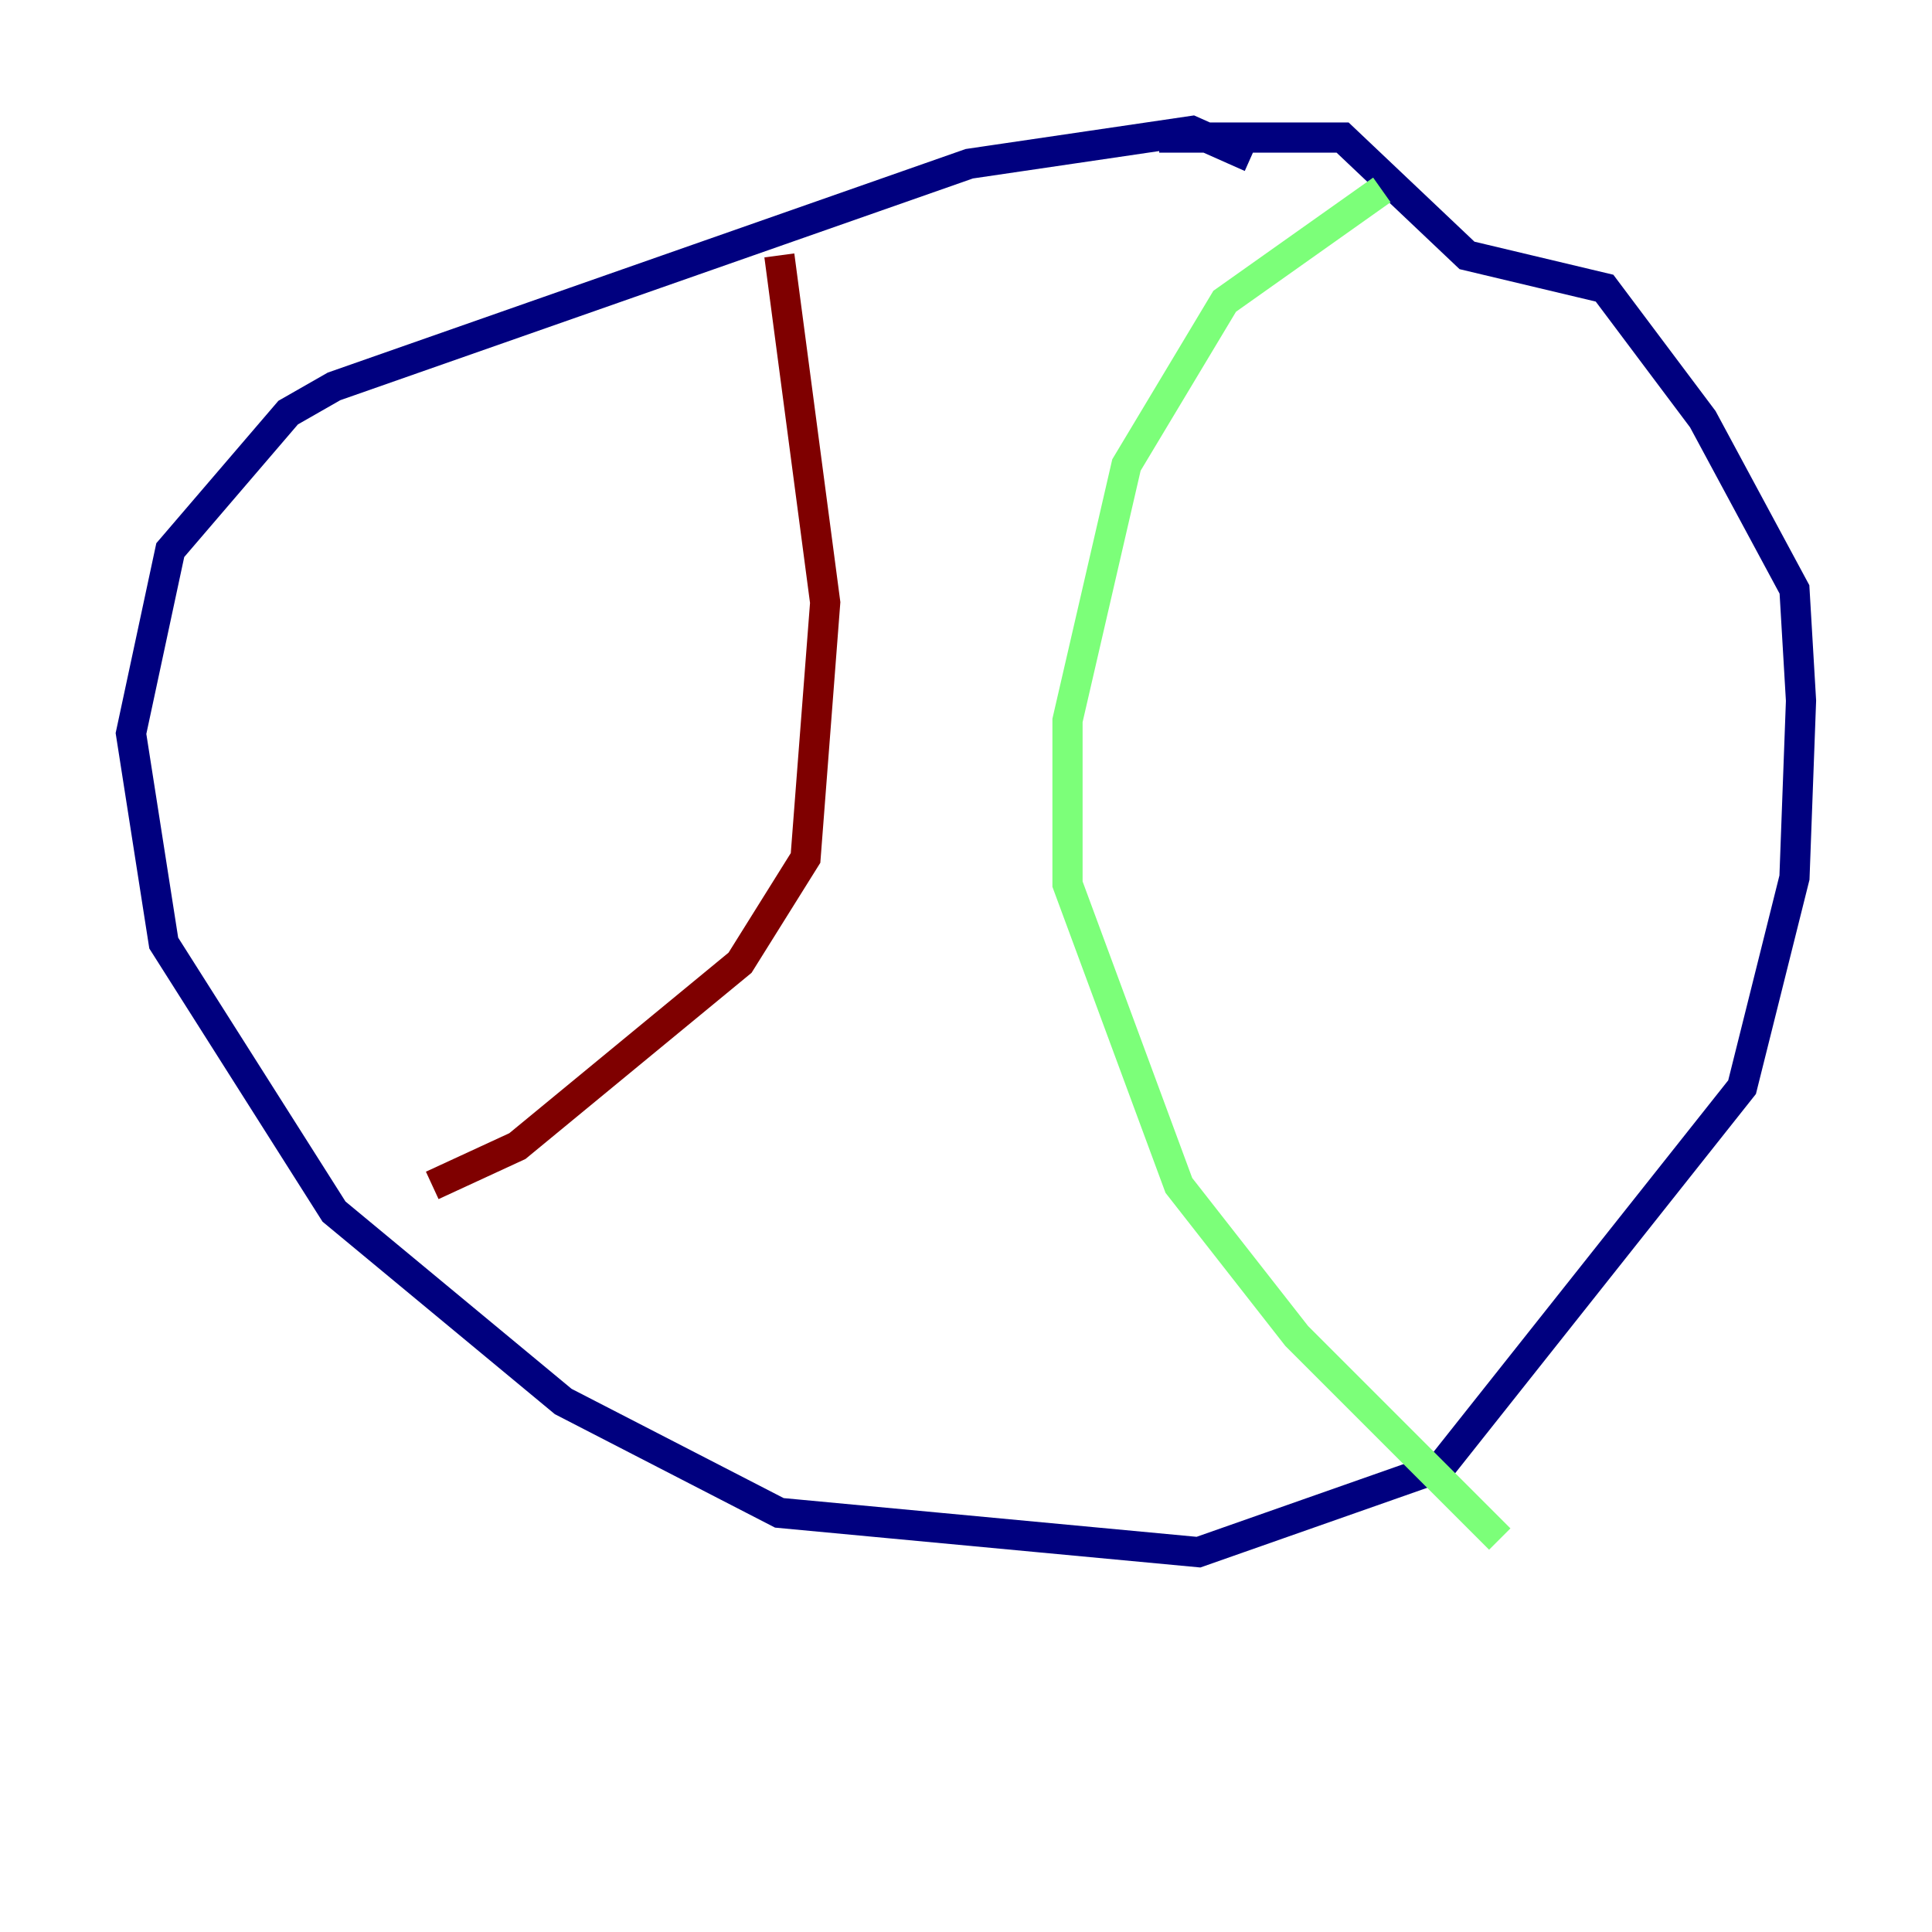 <?xml version="1.0" encoding="utf-8" ?>
<svg baseProfile="tiny" height="128" version="1.2" viewBox="0,0,128,128" width="128" xmlns="http://www.w3.org/2000/svg" xmlns:ev="http://www.w3.org/2001/xml-events" xmlns:xlink="http://www.w3.org/1999/xlink"><defs /><polyline fill="none" points="82.875,10.414 78.969,8.678 64.217,10.848 22.129,25.6 19.091,27.336 11.281,36.447 8.678,48.597 10.848,62.481 22.129,80.271 37.315,92.854 51.634,100.231 79.403,102.834 95.458,97.193 115.417,72.027 118.888,58.142 119.322,46.427 118.888,39.051 112.814,27.77 106.305,19.091 97.193,16.922 88.949,9.112 76.8,9.112" stroke="#00007f" stroke-width="2" /><polyline fill="none" points="91.552,12.583 81.139,19.959 74.63,30.807 70.725,47.729 70.725,58.576 78.102,78.536 85.912,88.515 99.363,101.966" stroke="#7cff79" stroke-width="2" /><polyline fill="none" points="51.634,16.922 54.671,39.919 53.37,56.841 49.031,63.783 34.278,75.932 28.637,78.536" stroke="#7f0000" stroke-width="2" /></svg>